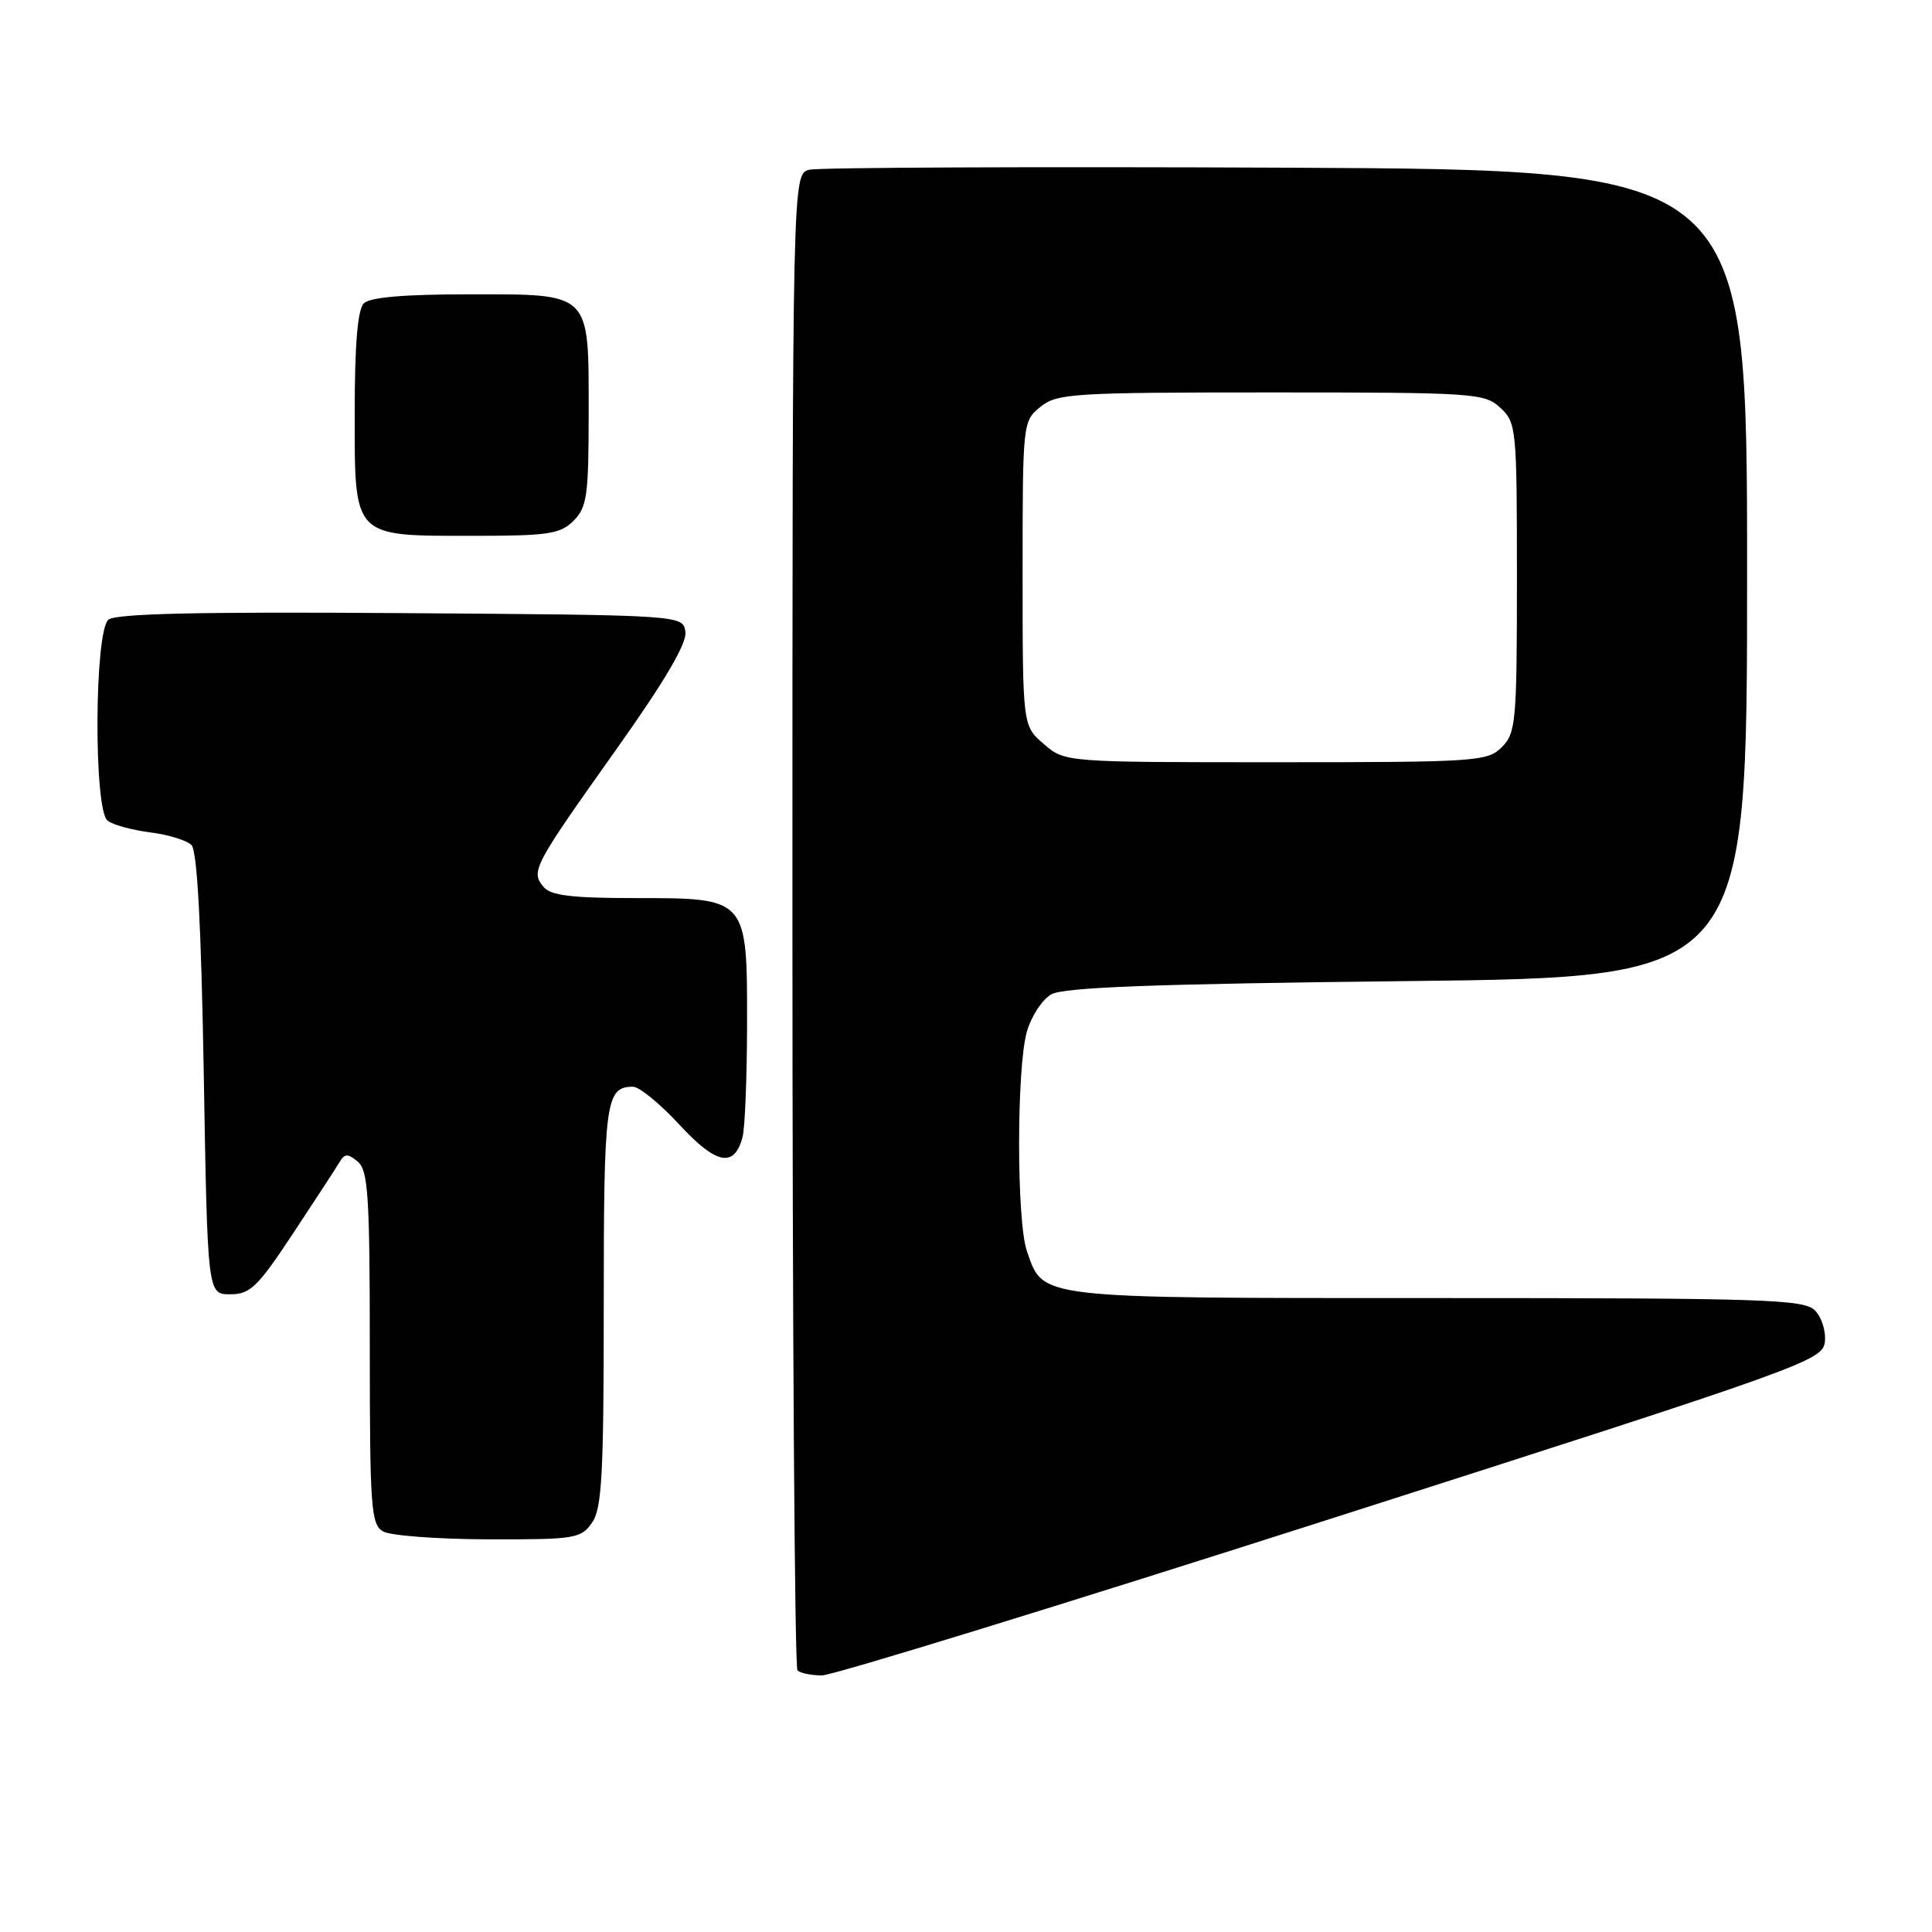 <?xml version="1.0" encoding="UTF-8" standalone="no"?>
<!DOCTYPE svg PUBLIC "-//W3C//DTD SVG 1.1//EN" "http://www.w3.org/Graphics/SVG/1.1/DTD/svg11.dtd" >
<svg xmlns="http://www.w3.org/2000/svg" xmlns:xlink="http://www.w3.org/1999/xlink" version="1.1" viewBox="0 0 256 256">
 <g >
 <path fill="currentColor"
d=" M 176.50 201.19 C 239.20 181.12 241.51 180.29 241.80 177.82 C 241.97 176.41 241.38 174.52 240.48 173.63 C 239.03 172.17 233.80 172.00 190.39 172.00 C 136.97 172.00 138.29 172.15 136.07 165.78 C 134.70 161.85 134.69 141.67 136.05 136.76 C 136.62 134.71 138.08 132.46 139.29 131.76 C 140.94 130.82 152.89 130.37 186.50 130.00 C 231.50 129.50 231.50 129.50 231.50 76.00 C 231.50 22.50 231.50 22.50 170.50 22.22 C 136.95 22.07 108.49 22.19 107.25 22.49 C 105.00 23.04 105.00 23.04 105.00 121.85 C 105.00 176.20 105.30 220.97 105.67 221.33 C 106.03 221.70 107.50 222.00 108.92 222.00 C 110.34 222.00 140.75 212.64 176.50 201.19 Z  M 78.44 201.78 C 79.76 199.90 80.00 195.41 80.00 172.98 C 80.00 145.82 80.24 144.00 83.89 144.00 C 84.71 144.00 87.47 146.26 90.03 149.03 C 94.92 154.32 97.29 154.79 98.39 150.68 C 98.71 149.48 98.98 142.76 98.99 135.75 C 99.00 118.91 99.09 119.00 84.12 119.00 C 75.71 119.00 72.96 118.66 72.01 117.51 C 70.31 115.46 70.67 114.77 81.54 99.47 C 88.10 90.24 91.03 85.25 90.82 83.73 C 90.50 81.50 90.50 81.50 53.12 81.24 C 26.36 81.05 15.35 81.30 14.37 82.11 C 12.50 83.66 12.40 107.28 14.25 108.74 C 14.94 109.29 17.47 109.98 19.87 110.29 C 22.28 110.59 24.75 111.35 25.37 111.97 C 26.13 112.73 26.66 122.56 27.00 142.30 C 27.50 171.50 27.50 171.50 30.50 171.50 C 33.14 171.50 34.13 170.55 38.79 163.50 C 41.70 159.10 44.47 154.85 44.95 154.05 C 45.66 152.83 46.07 152.81 47.40 153.92 C 48.78 155.06 49.00 158.43 49.00 178.57 C 49.00 199.73 49.16 202.00 50.75 202.92 C 51.71 203.48 57.99 203.95 64.69 203.97 C 76.18 204.00 76.98 203.87 78.44 201.78 Z  M 76.00 69.00 C 77.78 67.22 78.00 65.67 78.00 54.83 C 78.00 38.53 78.47 39.00 62.05 39.00 C 53.54 39.00 49.01 39.39 48.20 40.20 C 47.39 41.01 47.00 45.68 47.00 54.64 C 47.00 71.37 46.65 71.00 62.72 71.00 C 72.67 71.00 74.24 70.76 76.00 69.00 Z  M 138.31 98.59 C 135.50 96.17 135.50 96.17 135.50 76.00 C 135.50 56.00 135.52 55.81 137.86 53.91 C 140.06 52.13 142.15 52.00 168.42 52.00 C 195.42 52.00 196.72 52.09 198.81 54.04 C 200.93 56.01 201.00 56.78 201.00 76.54 C 201.00 95.67 200.87 97.13 199.00 99.00 C 197.10 100.90 195.67 101.00 169.06 101.00 C 141.11 101.00 141.11 101.00 138.31 98.59 Z "/>
</g>
</svg>